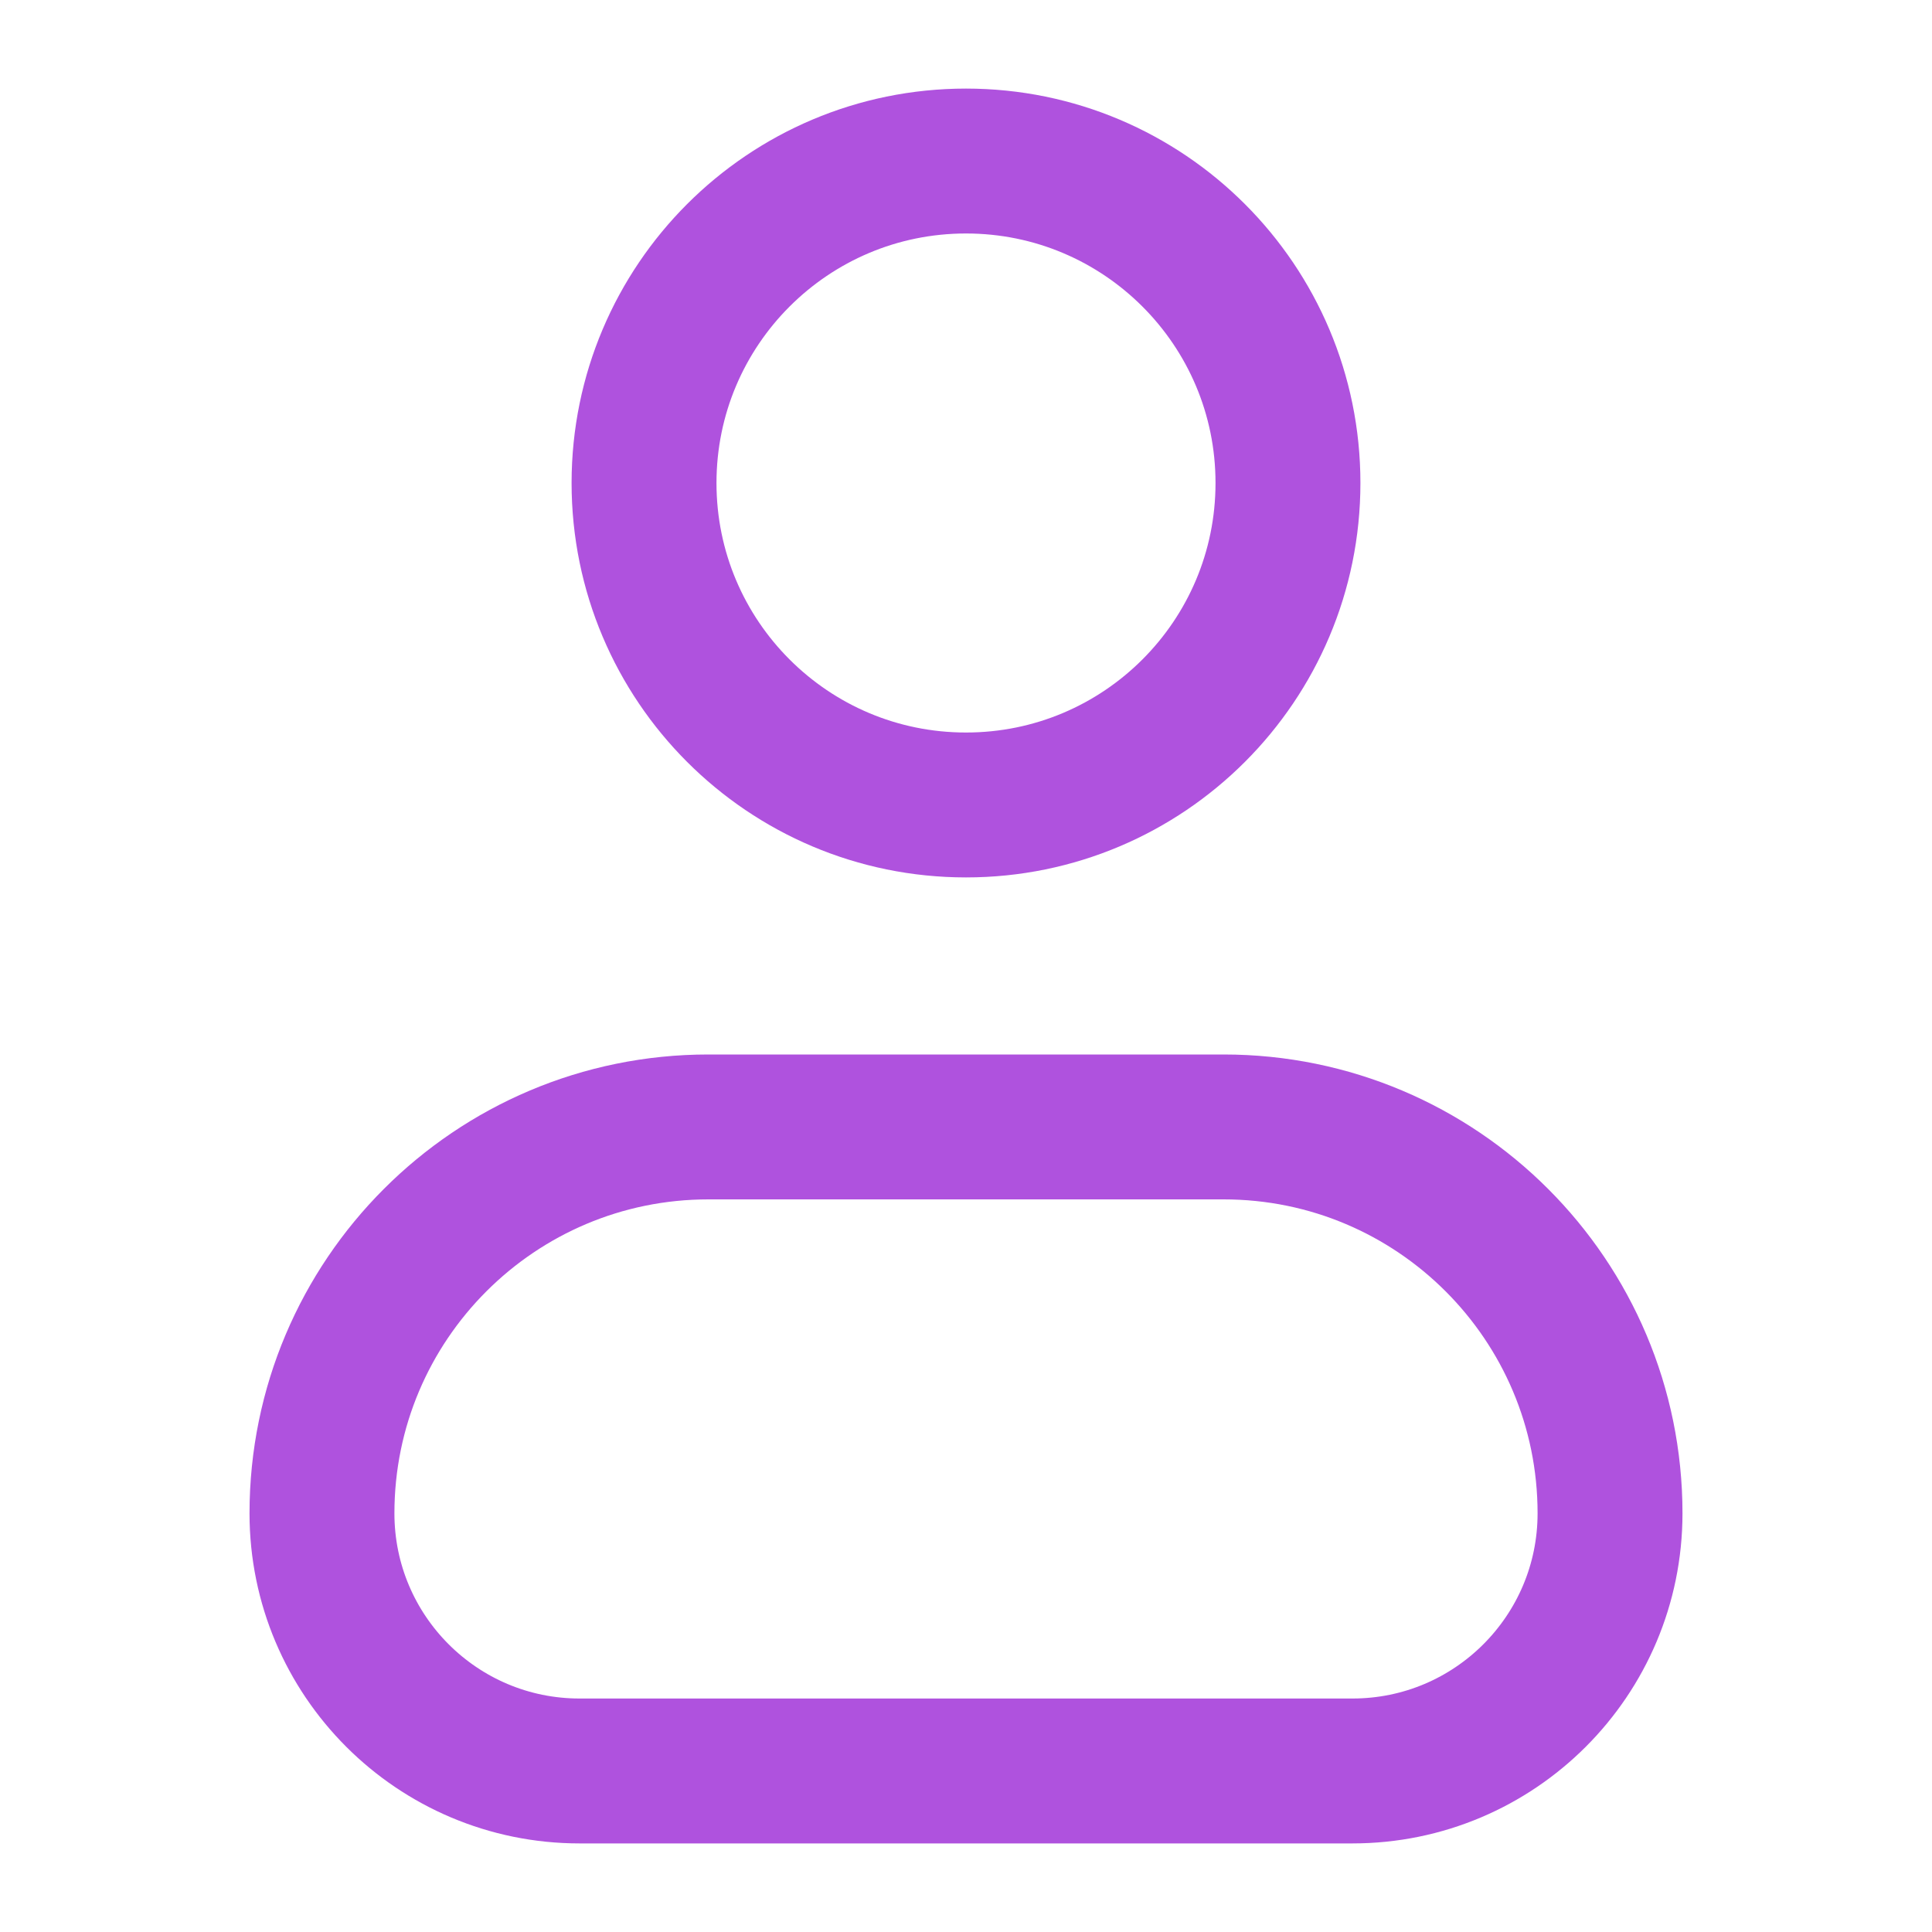 <svg width="20" height="20" viewBox="0 0 20 20" fill="none" xmlns="http://www.w3.org/2000/svg">
<path d="M3.333 15.666C3.333 13.457 5.124 11.666 7.333 11.666H12.667C14.876 11.666 16.667 13.457 16.667 15.666V15.666C16.667 17.139 15.473 18.333 14 18.333H6C4.527 18.333 3.333 17.139 3.333 15.666V15.666Z" stroke="#AF52DE" stroke-width="1.5" stroke-linecap="round" stroke-linejoin="round"/>
<path d="M13.333 5C13.333 6.841 11.841 8.333 10 8.333C8.159 8.333 6.667 6.841 6.667 5C6.667 3.159 8.159 1.667 10 1.667C11.841 1.667 13.333 3.159 13.333 5Z" stroke="#AF52DE" stroke-width="1.5" stroke-linecap="round" stroke-linejoin="round"/>
</svg>

